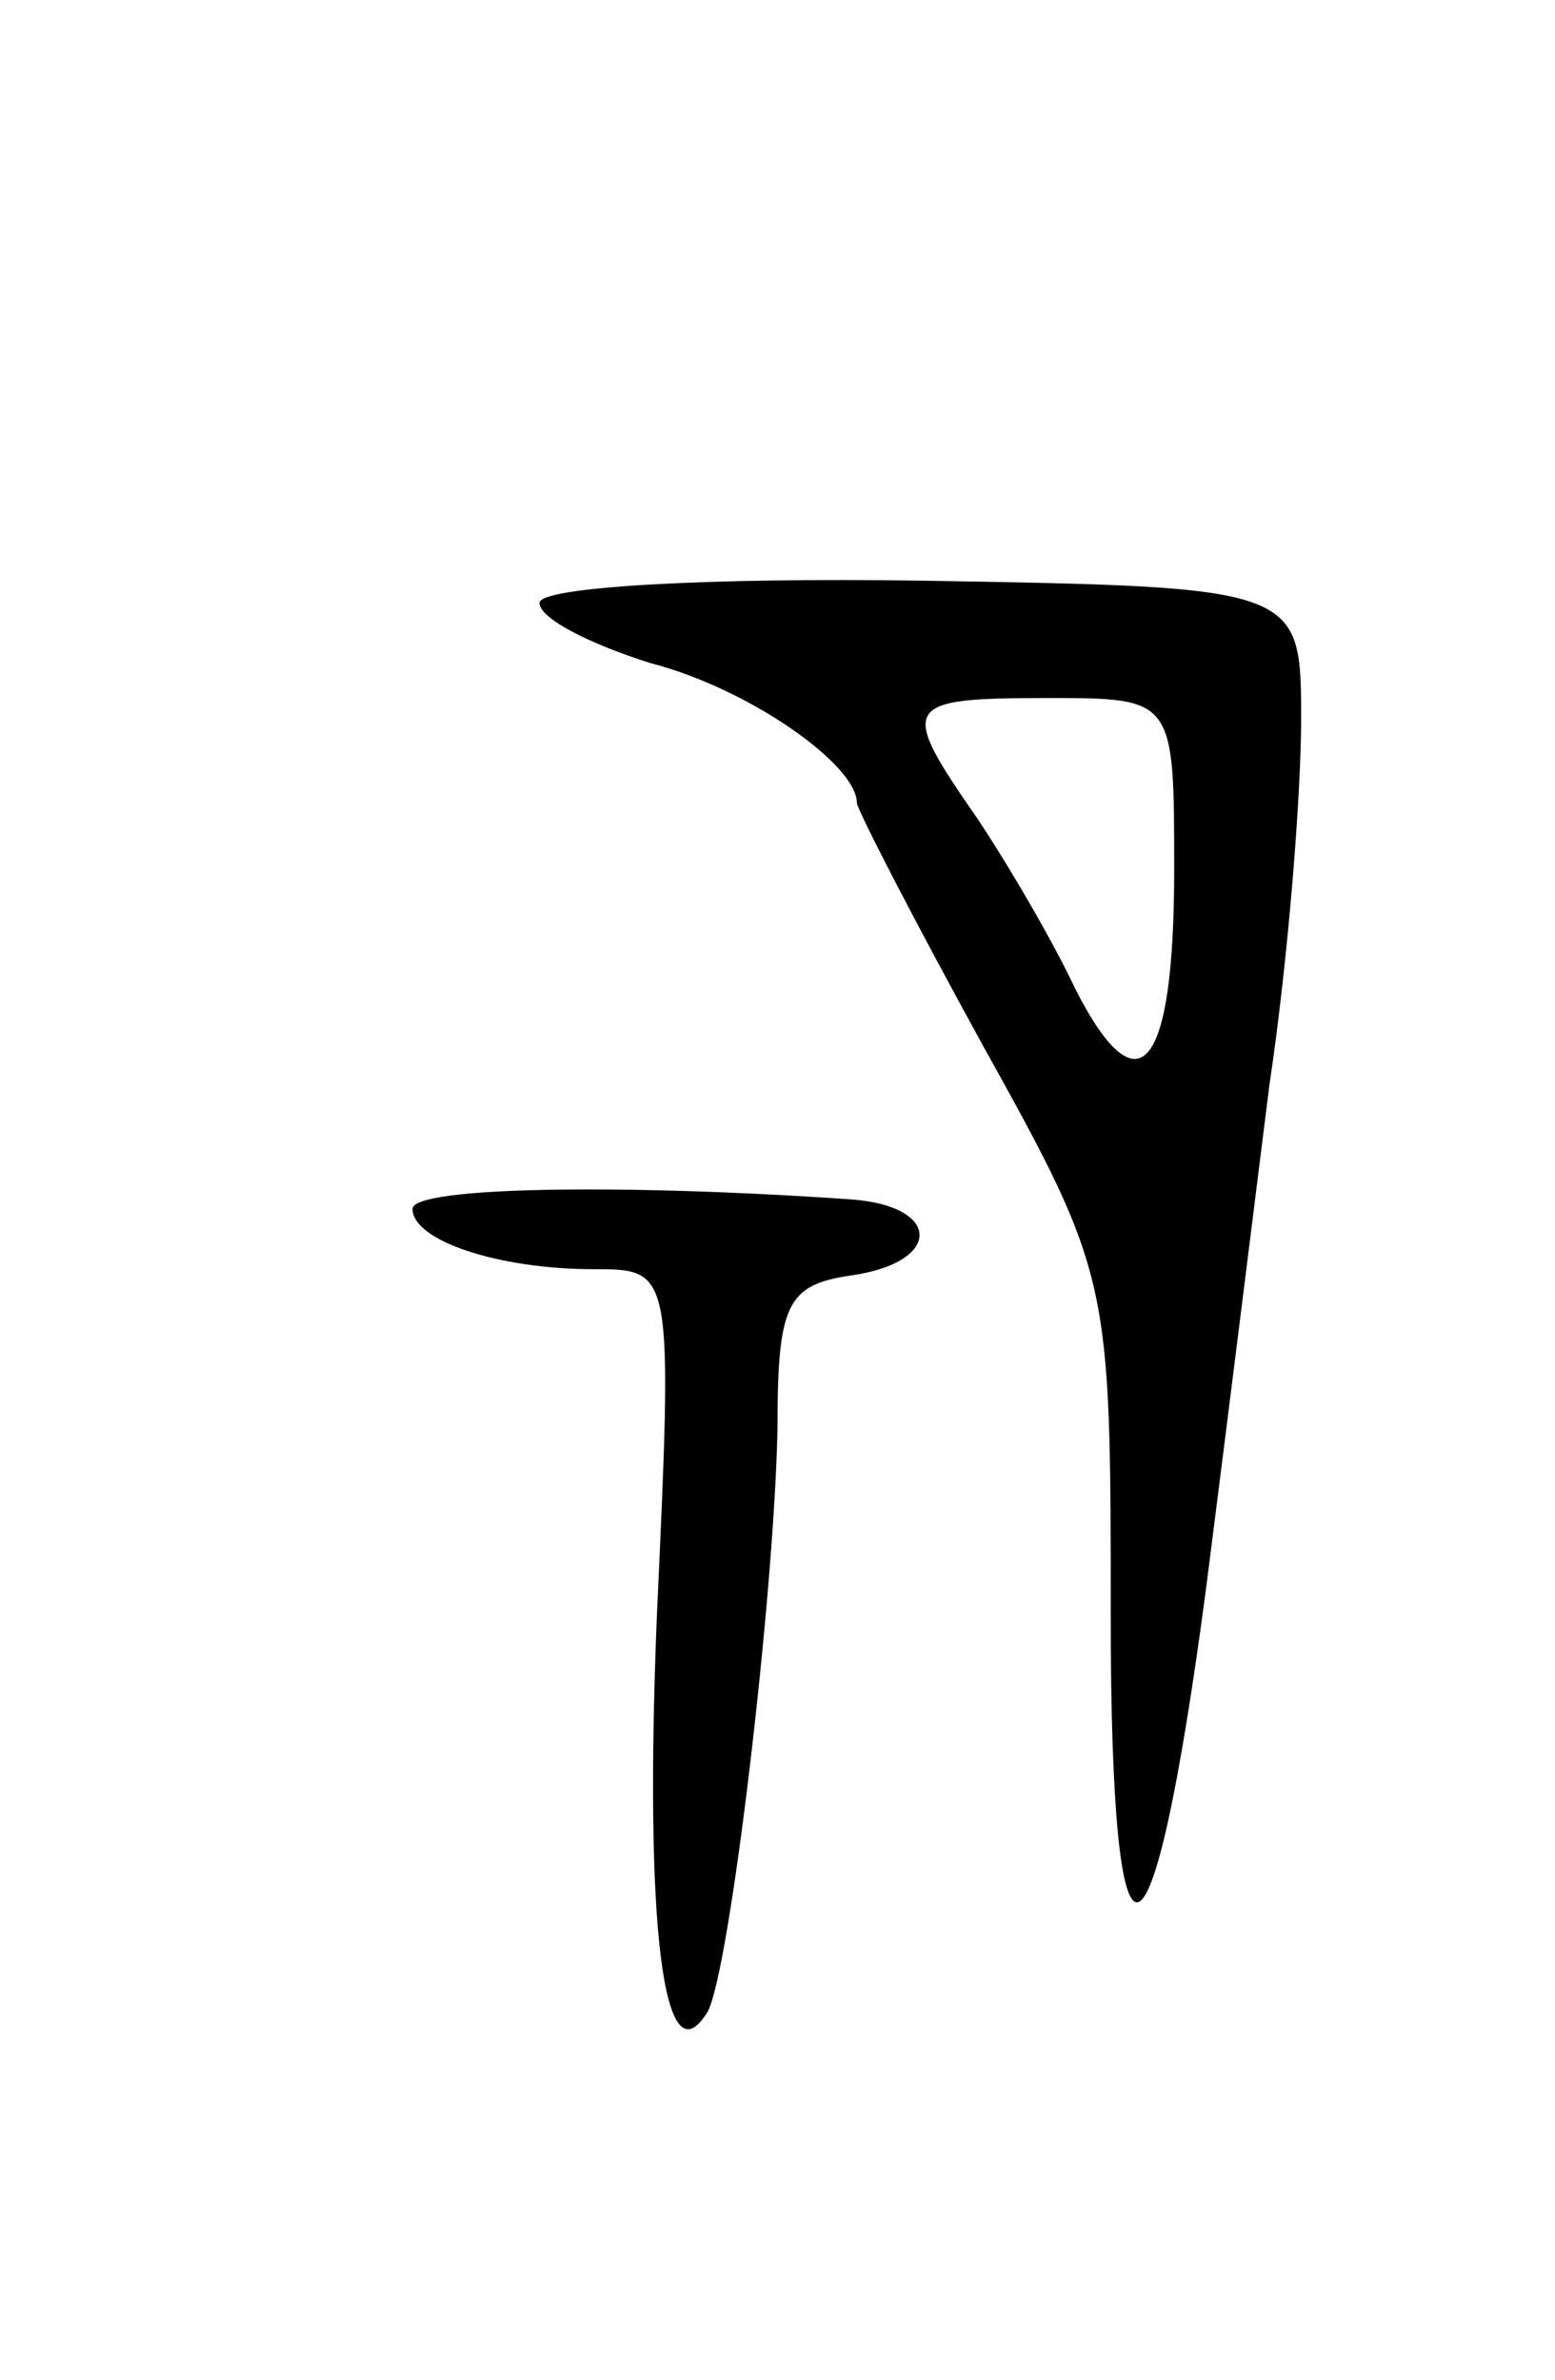 <svg version="1.0" xmlns="http://www.w3.org/2000/svg"
 width="49pt" height="75pt" viewBox="0 0 49 75"
 preserveAspectRatio="xMidYMid meet">
<g transform="translate(0,75) scale(0.1,-0.1)"
fill="#000000" stroke="none">
<path d="M170 560 c0 -5 16 -13 35 -19 31 -8 65 -32 65 -44 0 -2 18 -37 40
-77 40 -72 40 -74 40 -179 0 -124 13 -120 30 8 6 47 15 119 20 159 6 40 10 92
10 115 0 42 0 42 -120 44 -68 1 -120 -2 -120 -7z m200 -84 c0 -63 -11 -77 -31
-38 -7 15 -21 39 -31 54 -25 36 -24 38 22 38 40 0 40 0 40 -54z"/>
<path d="M130 369 c0 -10 27 -19 57 -19 25 0 25 0 20 -109 -4 -98 2 -148 16
-125 7 13 21 131 22 184 0 39 3 45 23 48 29 4 29 22 0 24 -72 5 -138 4 -138
-3z"/>
</g>
</svg>
